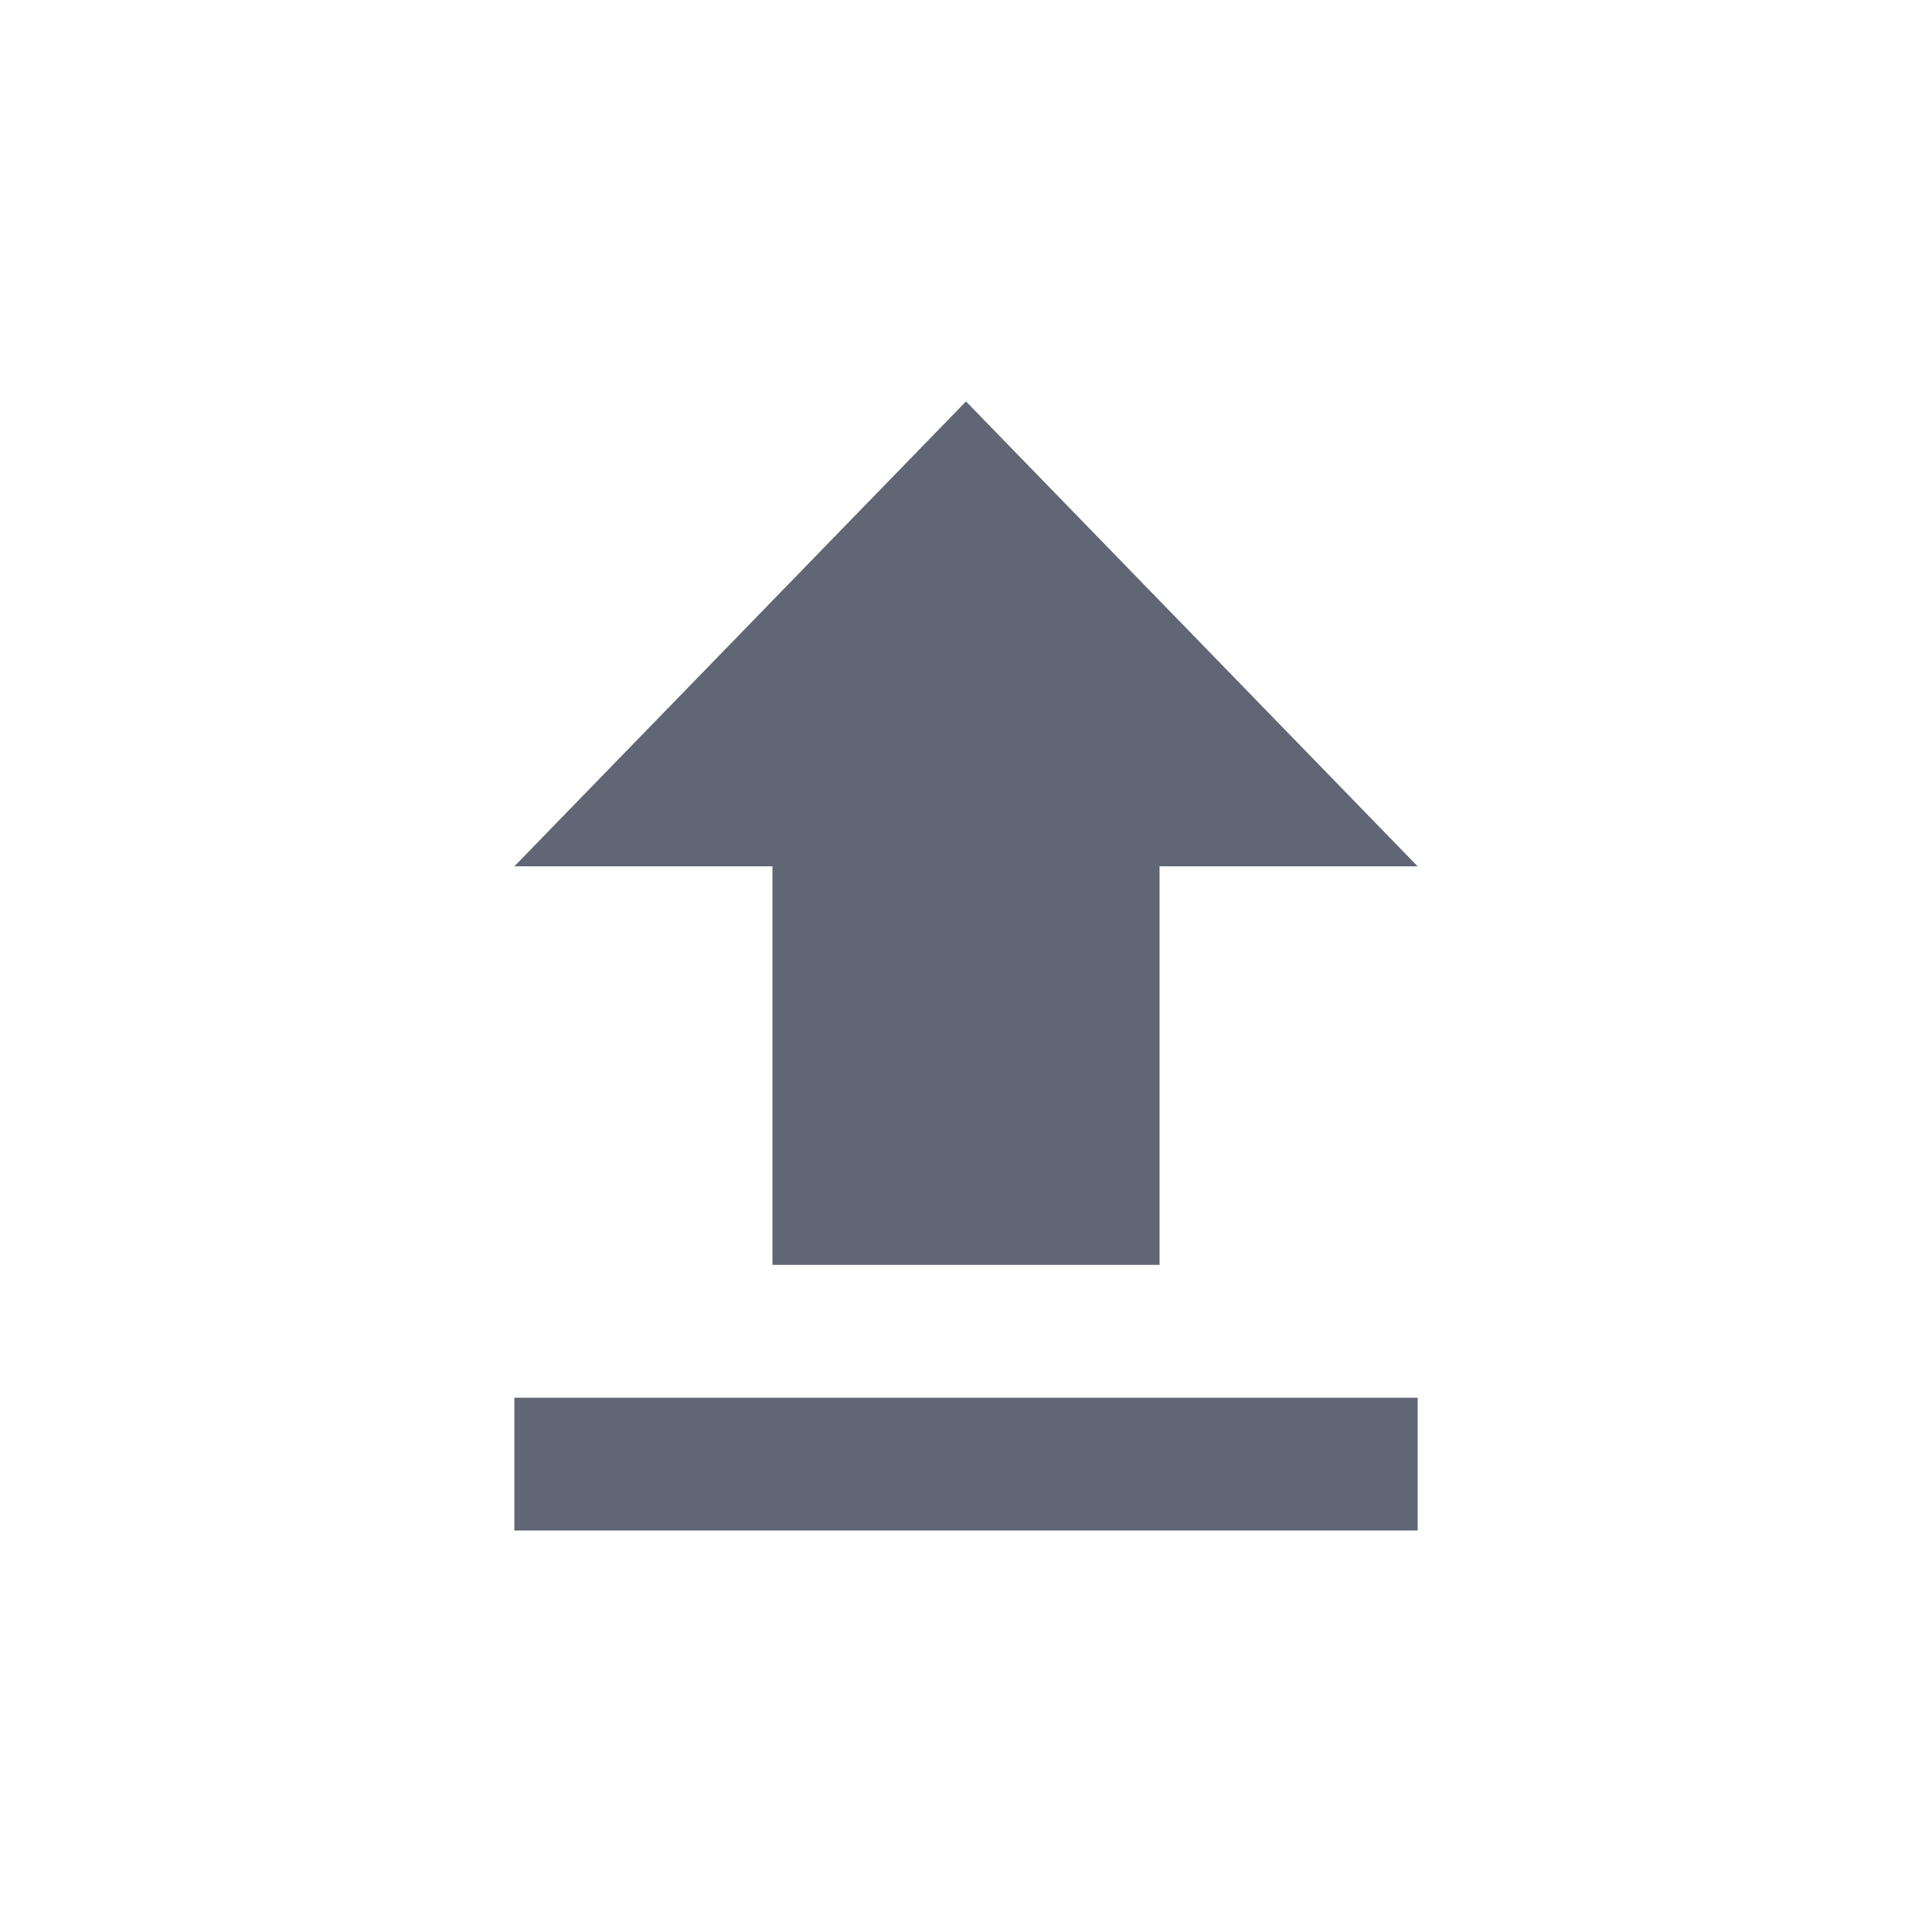 <svg width="22px" height="22px" viewBox="0 0 22 22" version="1.1" xmlns="http://www.w3.org/2000/svg" xmlns:xlink="http://www.w3.org/1999/xlink">
    <g id="Work-Order-Details-" stroke="none" stroke-width="1" fill="none" fill-rule="evenodd">
        <g id="Work-order---Group-details-V3.2" transform="translate(-1325, -734)">
            <g id="Group-info" transform="translate(174, 628)">
                <g id="row" transform="translate(0, 93)">
                    <g id="Group-14" transform="translate(1026, 8)">
                        <g id="Button-/-Symbol-Small-/-Base" transform="translate(120, 0)">
                            <g id="Icon-/-Upload" transform="translate(5.714, 5.714)">
                                <rect id="Rectangle" opacity="0" x="0" y="0" width="20.571" height="20.571"></rect>
                                <g id="upload" transform="translate(5.143, 3.857)" fill="#616674">
                                    <path d="M2.939,9.832 L2.939,5.294 L0,5.294 L5.143,0 L10.286,5.294 L7.347,5.294 L7.347,9.832 L2.939,9.832 M0,12.857 L0,11.345 L10.286,11.345 L10.286,12.857 L0,12.857 Z" id="Shape"></path>
                                </g>
                            </g>
                        </g>
                    </g>
                </g>
            </g>
        </g>
    </g>
</svg>
